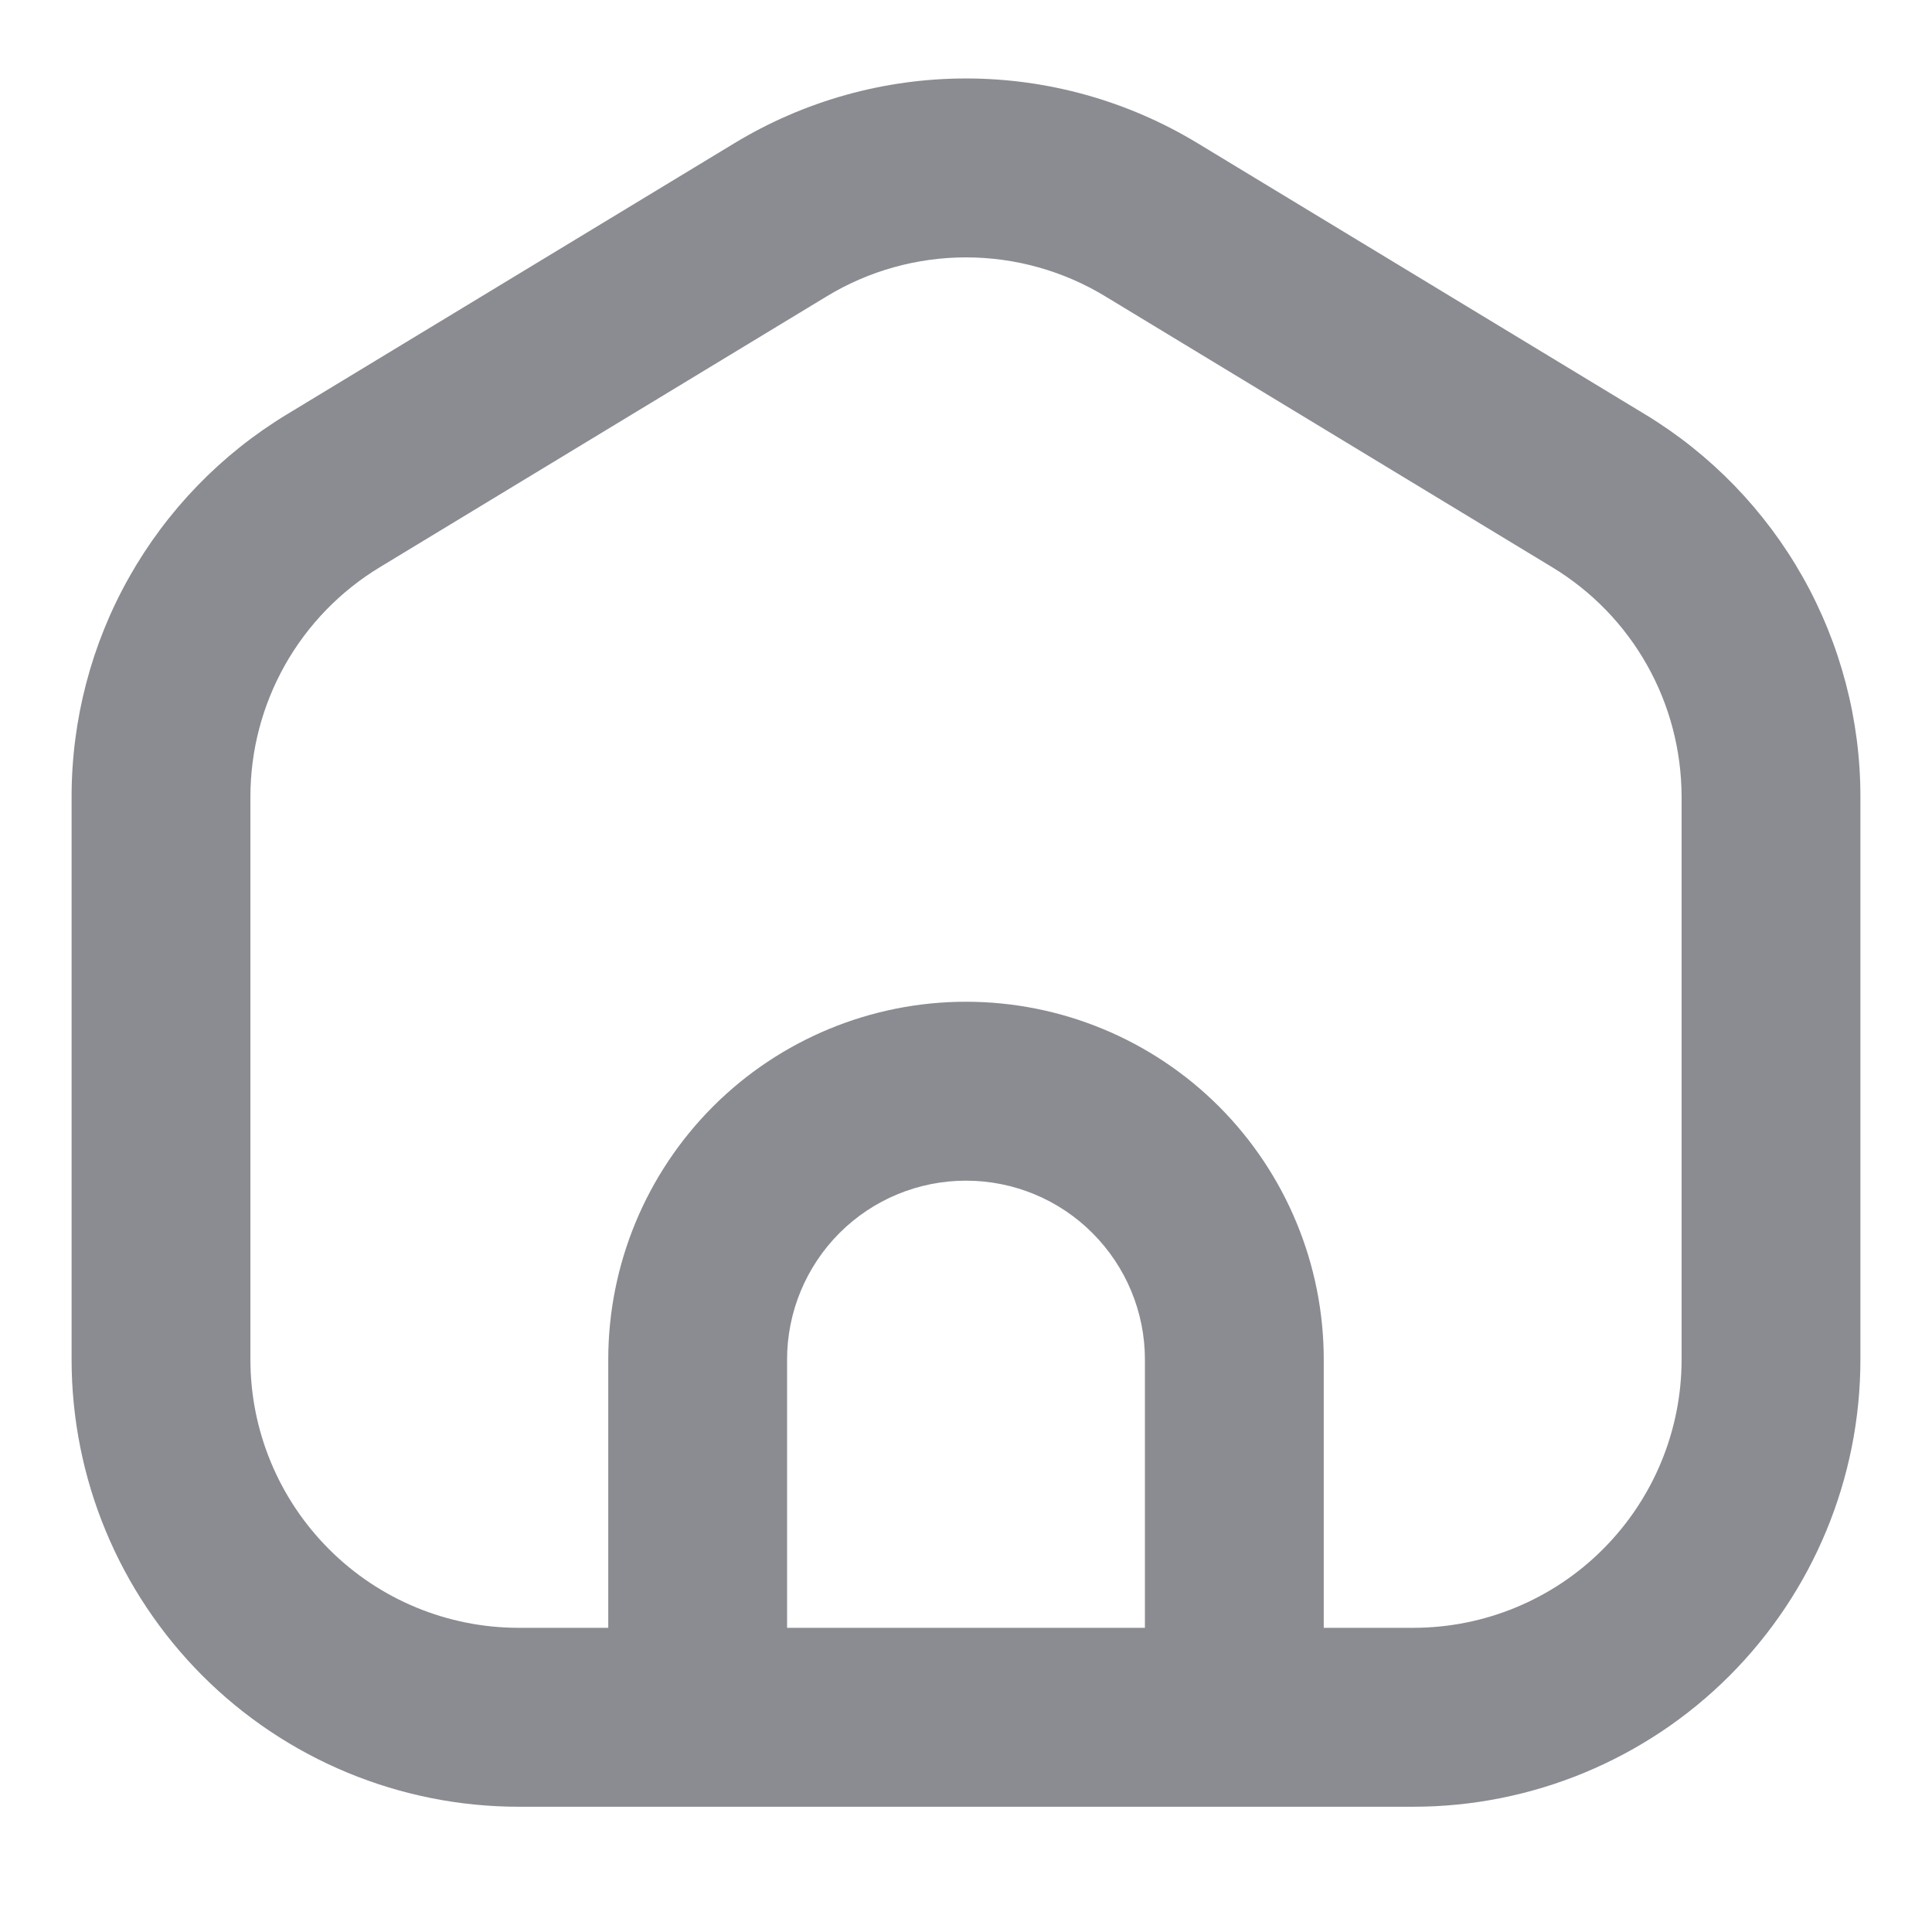 <svg width="20" height="20" viewBox="0 0 18 17" fill="none" xmlns="http://www.w3.org/2000/svg">
<path fill-rule="evenodd" clip-rule="evenodd" d="M9 0.231C8.239 0.231 7.492 0.44 6.841 0.835L2.674 3.36C2.061 3.731 1.555 4.254 1.203 4.878C0.851 5.502 0.667 6.207 0.667 6.923V12.166C0.667 13.272 1.106 14.331 1.887 15.113C2.668 15.894 3.728 16.333 4.833 16.333H13.167C14.272 16.333 15.332 15.894 16.113 15.113C16.894 14.331 17.333 13.272 17.333 12.166V6.922C17.333 6.206 17.148 5.502 16.797 4.878C16.445 4.254 15.939 3.731 15.326 3.36L11.159 0.835C10.508 0.44 9.761 0.231 9 0.231ZM7.704 2.26C8.095 2.023 8.543 1.898 9 1.898C9.457 1.898 9.905 2.023 10.296 2.26L14.462 4.785C14.83 5.008 15.134 5.321 15.345 5.696C15.556 6.07 15.666 6.493 15.667 6.922V12.166C15.667 12.83 15.403 13.465 14.934 13.934C14.466 14.403 13.83 14.666 13.167 14.666H12.333V12.166C12.333 11.283 11.982 10.435 11.357 9.809C10.732 9.184 9.884 8.833 9 8.833C8.116 8.833 7.268 9.184 6.643 9.809C6.018 10.435 5.667 11.283 5.667 12.166V14.666H4.833C4.17 14.666 3.534 14.403 3.066 13.934C2.597 13.465 2.333 12.83 2.333 12.166V6.923C2.333 6.493 2.444 6.071 2.655 5.696C2.866 5.322 3.17 5.008 3.538 4.785L7.704 2.26ZM10.178 10.988C10.491 11.301 10.667 11.725 10.667 12.166V14.666H7.333V12.166C7.333 11.725 7.509 11.301 7.821 10.988C8.134 10.675 8.558 10.5 9 10.5C9.442 10.5 9.866 10.675 10.178 10.988Z" fill="#8A8C91"/>
</svg>
